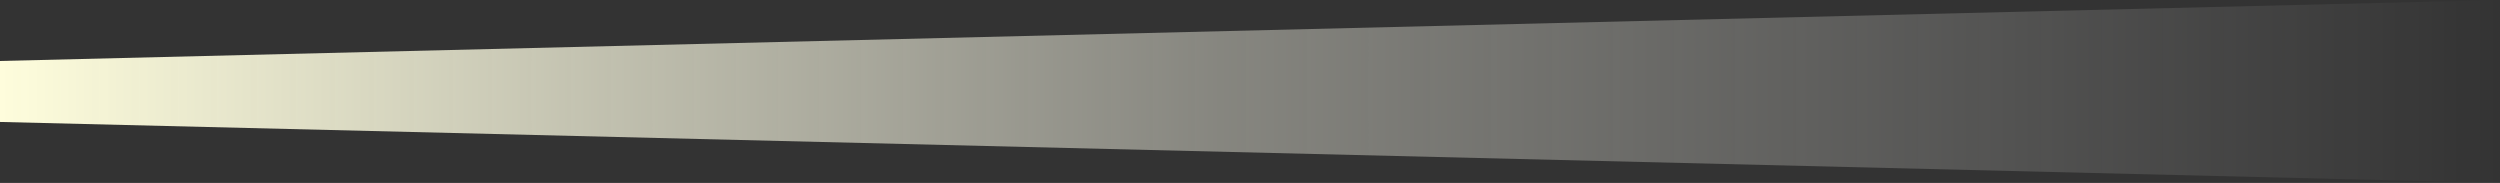 <?xml version="1.0" encoding="UTF-8" standalone="no"?>
<svg xmlns:xlink="http://www.w3.org/1999/xlink" height="48.0px" width="656.0px" xmlns="http://www.w3.org/2000/svg">
  <rect width="100%" height="100%" fill="#333333" stroke="none"/>
  <g transform="matrix(1.0, 0.0, 0.0, 1.0, 0.0, 24.0)">
    <path d="M656.0 -24.0 L656.0 24.0 0.0 8.0 0.0 -8.0 656.0 -24.0" fill="url(#gradient0)" fill-rule="evenodd" stroke="none"/>
  </g>
  <defs>
    <linearGradient gradientTransform="matrix(0.4, 0.0, 0.0, 0.029, 328.0, 0.0)" gradientUnits="userSpaceOnUse" id="gradient0" spreadMethod="pad" x1="-819.2" x2="819.2">
      <stop offset="0.0" stop-color="#fefddc"/>
      <stop offset="0.239" stop-color="#fefde4" stop-opacity="0.702"/>
      <stop offset="0.486" stop-color="#fefded" stop-opacity="0.412"/>
      <stop offset="1.0" stop-color="#ffffff" stop-opacity="0.0"/>
    </linearGradient>
  </defs>
</svg>
